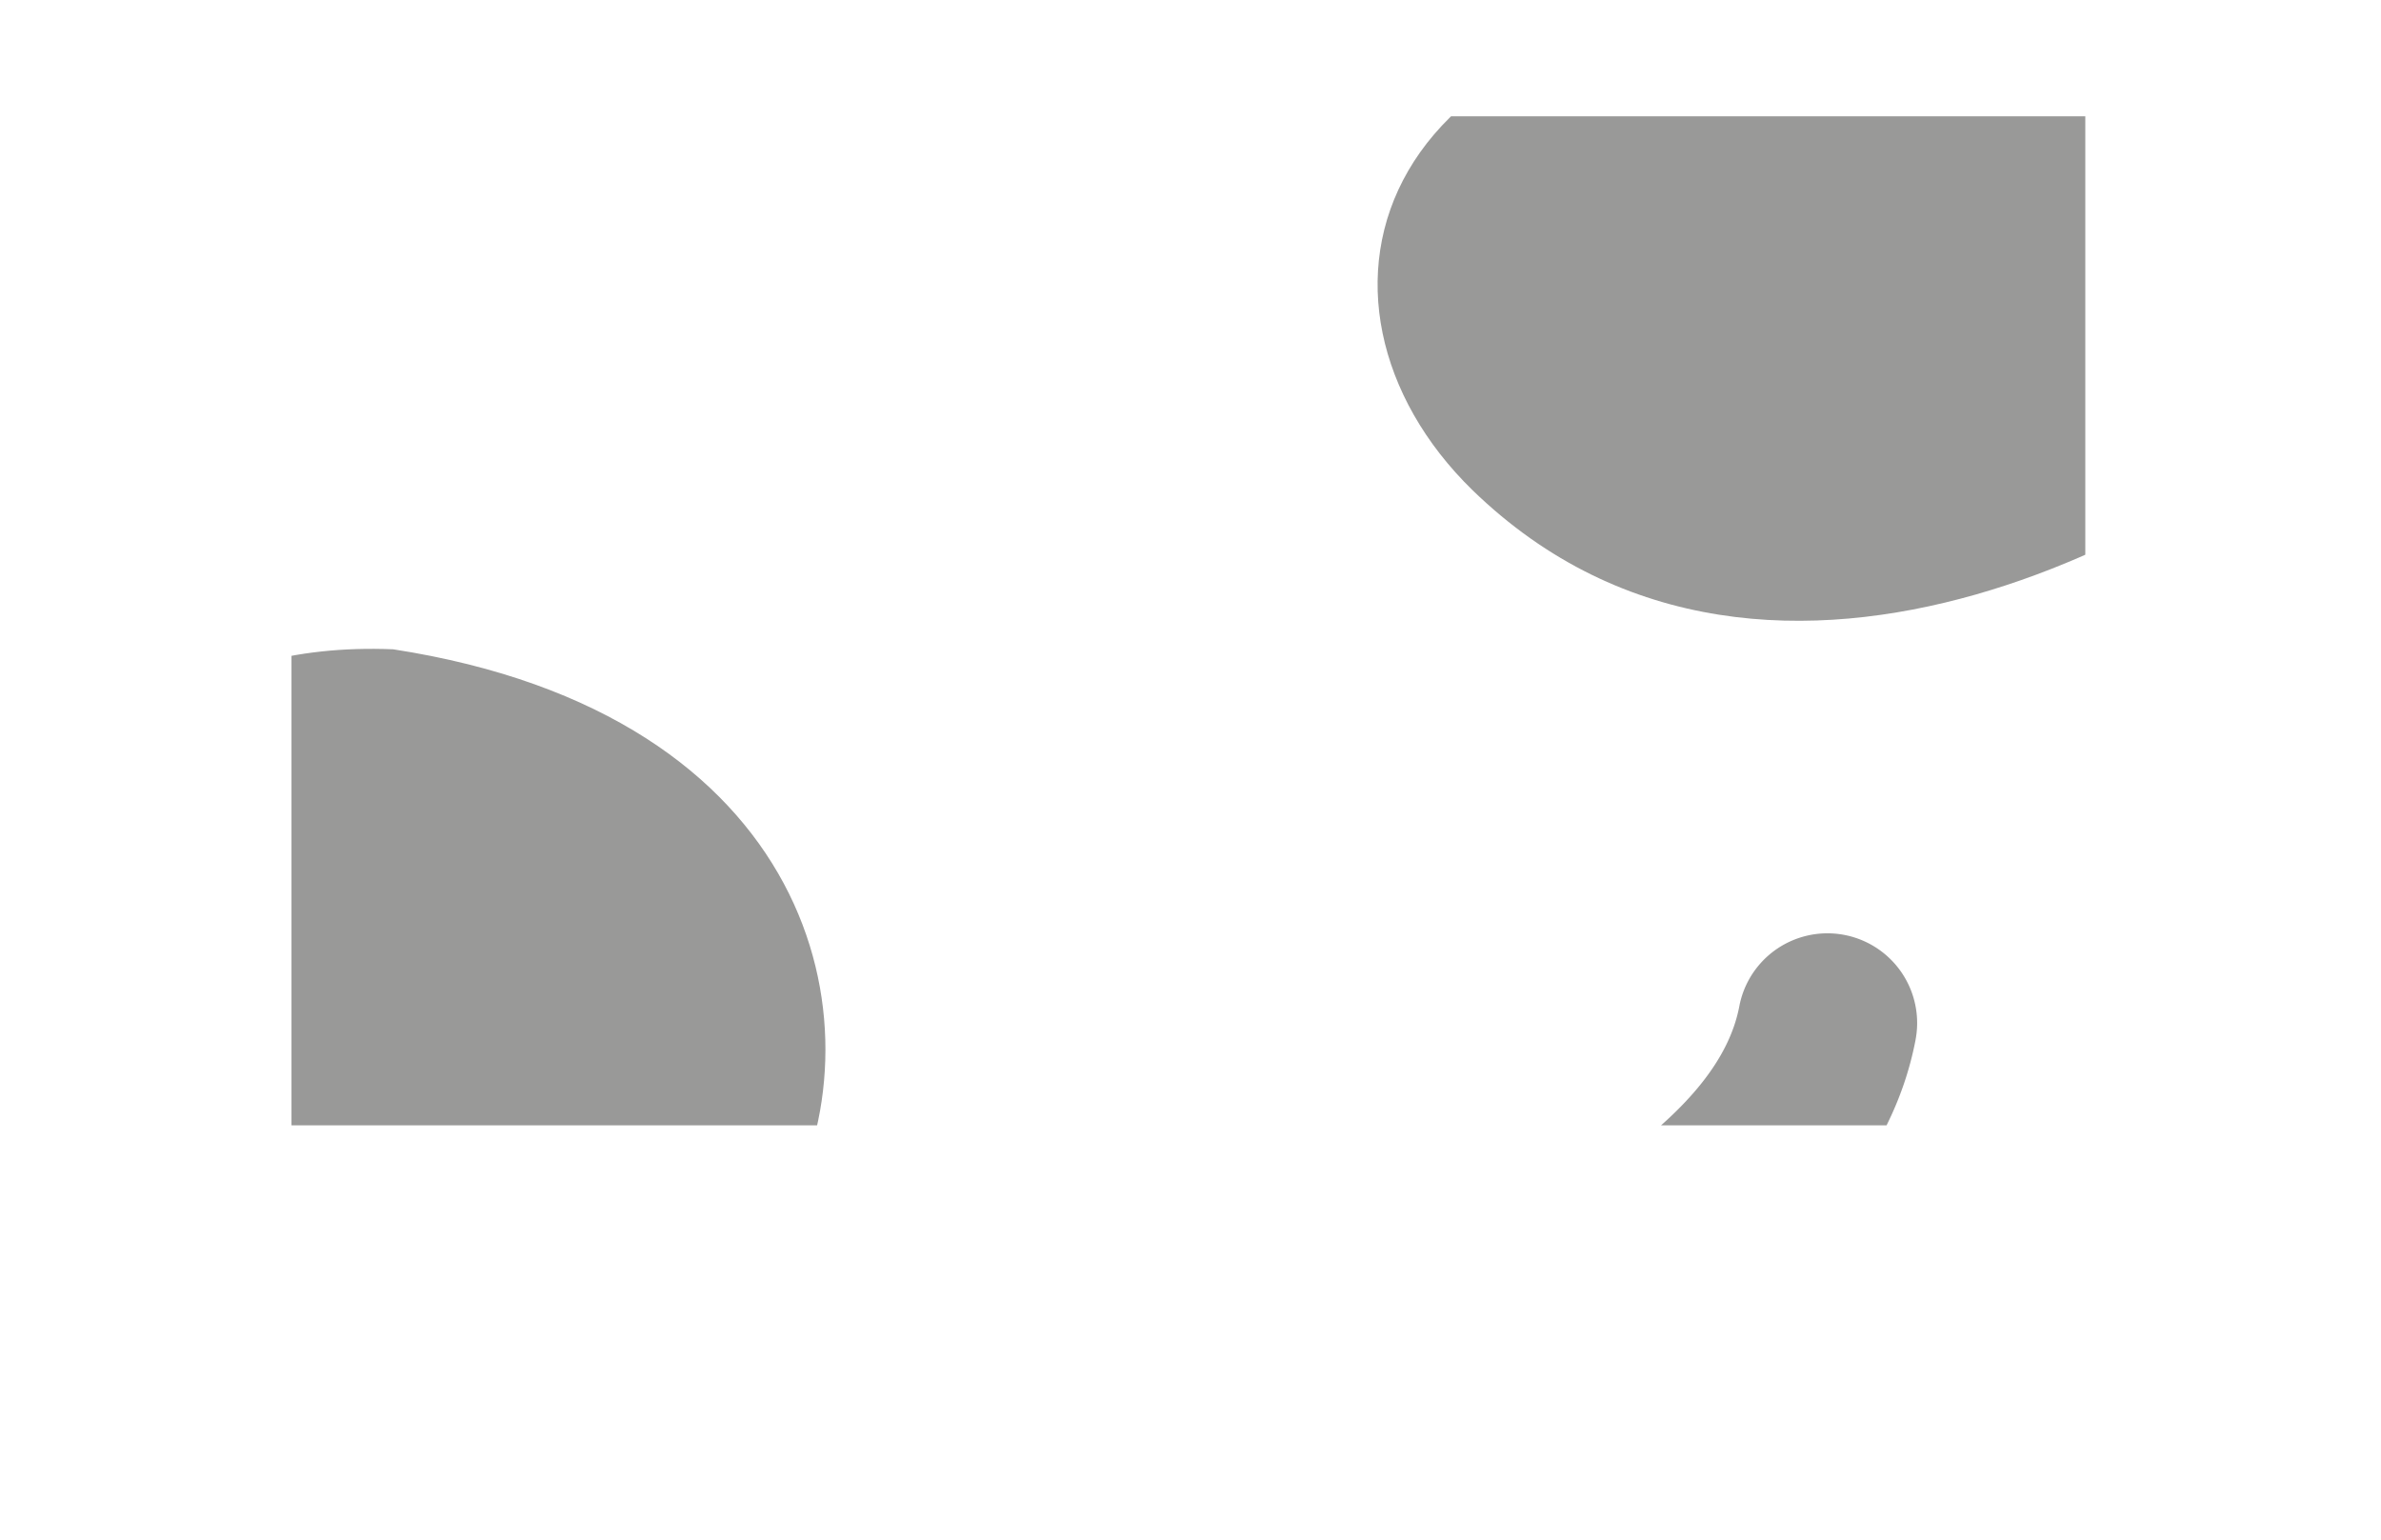 <svg id="Layer_1" data-name="Layer 1" xmlns="http://www.w3.org/2000/svg" xmlns:xlink="http://www.w3.org/1999/xlink" viewBox="0 0 1699 1099"><defs><style>.cls-1{fill:none;}.cls-2{clip-path:url(#clip-path);}.cls-3{fill:#1d1d1b;fill-opacity:0.45;}</style><clipPath id="clip-path" transform="translate(208 83)"><rect class="cls-1" width="1280" height="720"/></clipPath></defs><g class="cls-2"><path class="cls-3" d="M-152.26,882.18C-264.65,690.87-215.5,368.29,72.58,380.33,373.14,426.77,420.83,647.44,355.21,775.6S24.3,1181.25-152.26,882.18Z" transform="translate(208 83)"/><path class="cls-3" d="M842.75,266.79c-136.61-133.26-76.87-358,273.33-349.56,365.36,32.34,423.34,186.05,343.57,275.32S1057.38,475.1,842.75,266.79Z" transform="translate(208 83)"/><path class="cls-3" d="M1158.87,659A64,64,0,1,0,1033.13,635ZM920.12,915.38c-.45.46,1.39-1.4,8.4-6.21,6.46-4.43,14.58-9.55,25-16.06,20.05-12.52,46.78-29,73.37-48.73,51.57-38.3,115.29-97.91,132-185.41L1033.13,635c-7.33,38.5-37.61,73.23-82.54,106.59-21.67,16.09-43.81,29.79-64.82,42.9-17.29,10.79-42.51,26.12-57.89,42.1Z" transform="translate(208 83)"/></g></svg>